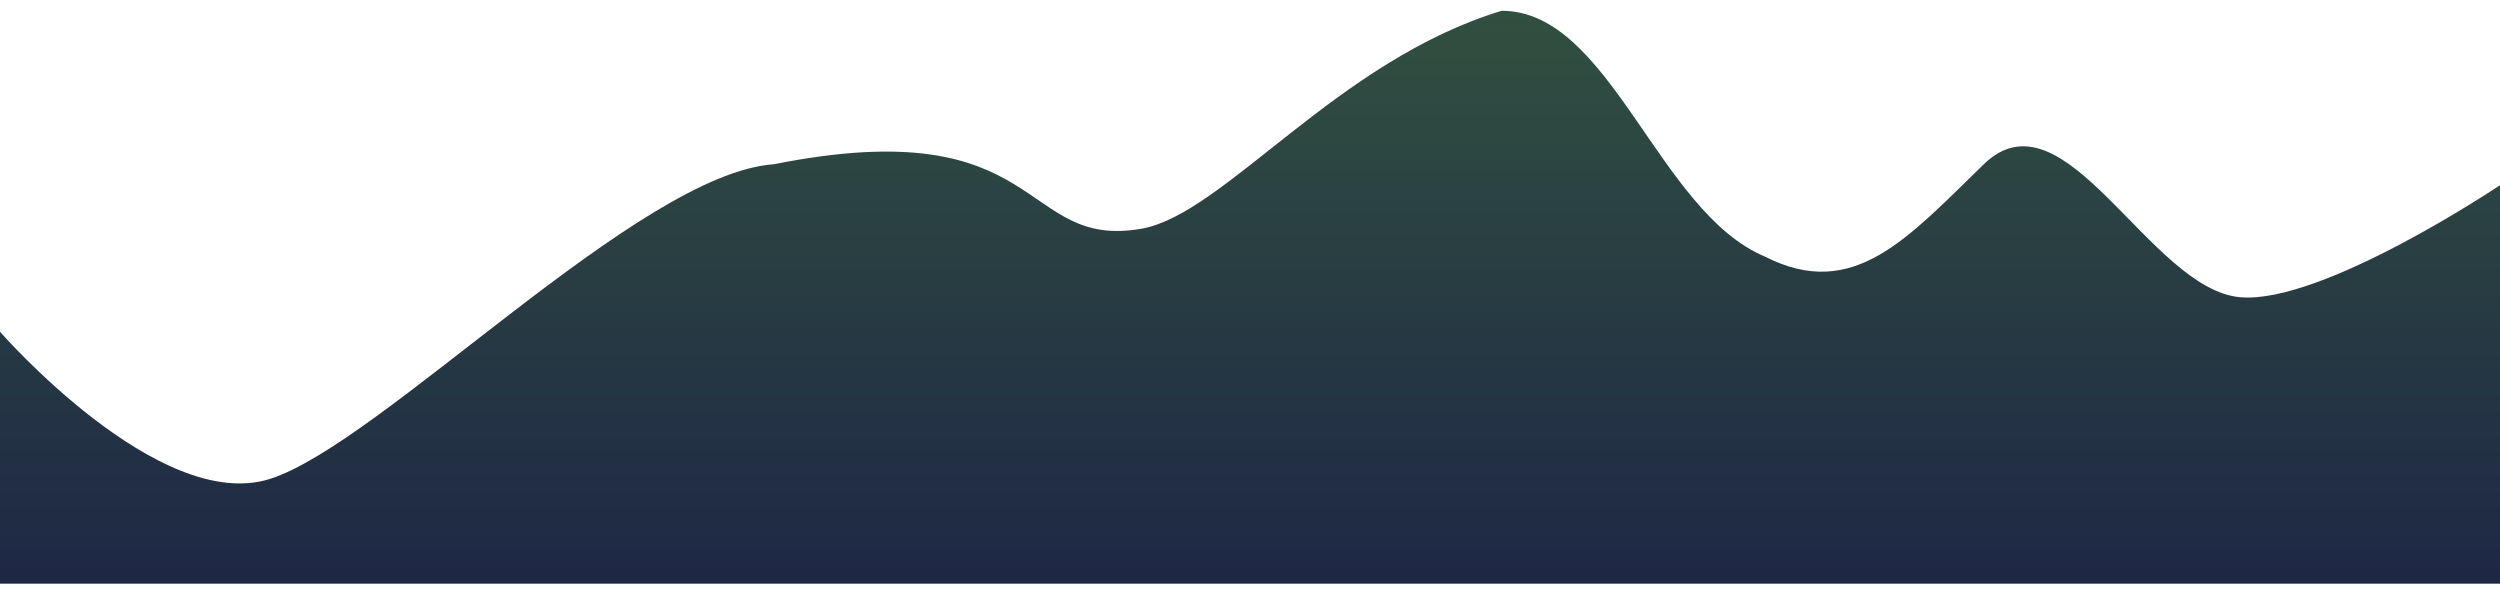 <svg width="159" height="38" viewBox="0 0 159 38" fill="none" xmlns="http://www.w3.org/2000/svg">
<path fill-rule="evenodd" clip-rule="evenodd" d="M0 21.096C0 21.096 10.117 32.71 17.177 30.458C24.237 28.205 40.66 11.024 49.215 10.447C66.591 6.978 64.772 15.912 72.595 14.547C77.847 13.631 85.018 3.855 95.508 0.686C102.443 0.686 105.433 13.482 112.259 16.322C117.878 19.187 121.317 15.152 126.168 10.447C131.315 5.455 136.69 18.397 142.48 18.904C147.695 19.361 159 11.78 159 11.78V37.123H0L0 21.096Z" fill="url(#paint0_linear_31_1116)"/>
<defs>
<linearGradient id="paint0_linear_31_1116" x1="410.073" y1="37.123" x2="410.073" y2="-114.389" gradientUnits="userSpaceOnUse">
<stop stop-color="#1E2745"/>
<stop offset="1" stop-color="#6DD230"/>
</linearGradient>
</defs>
</svg>
